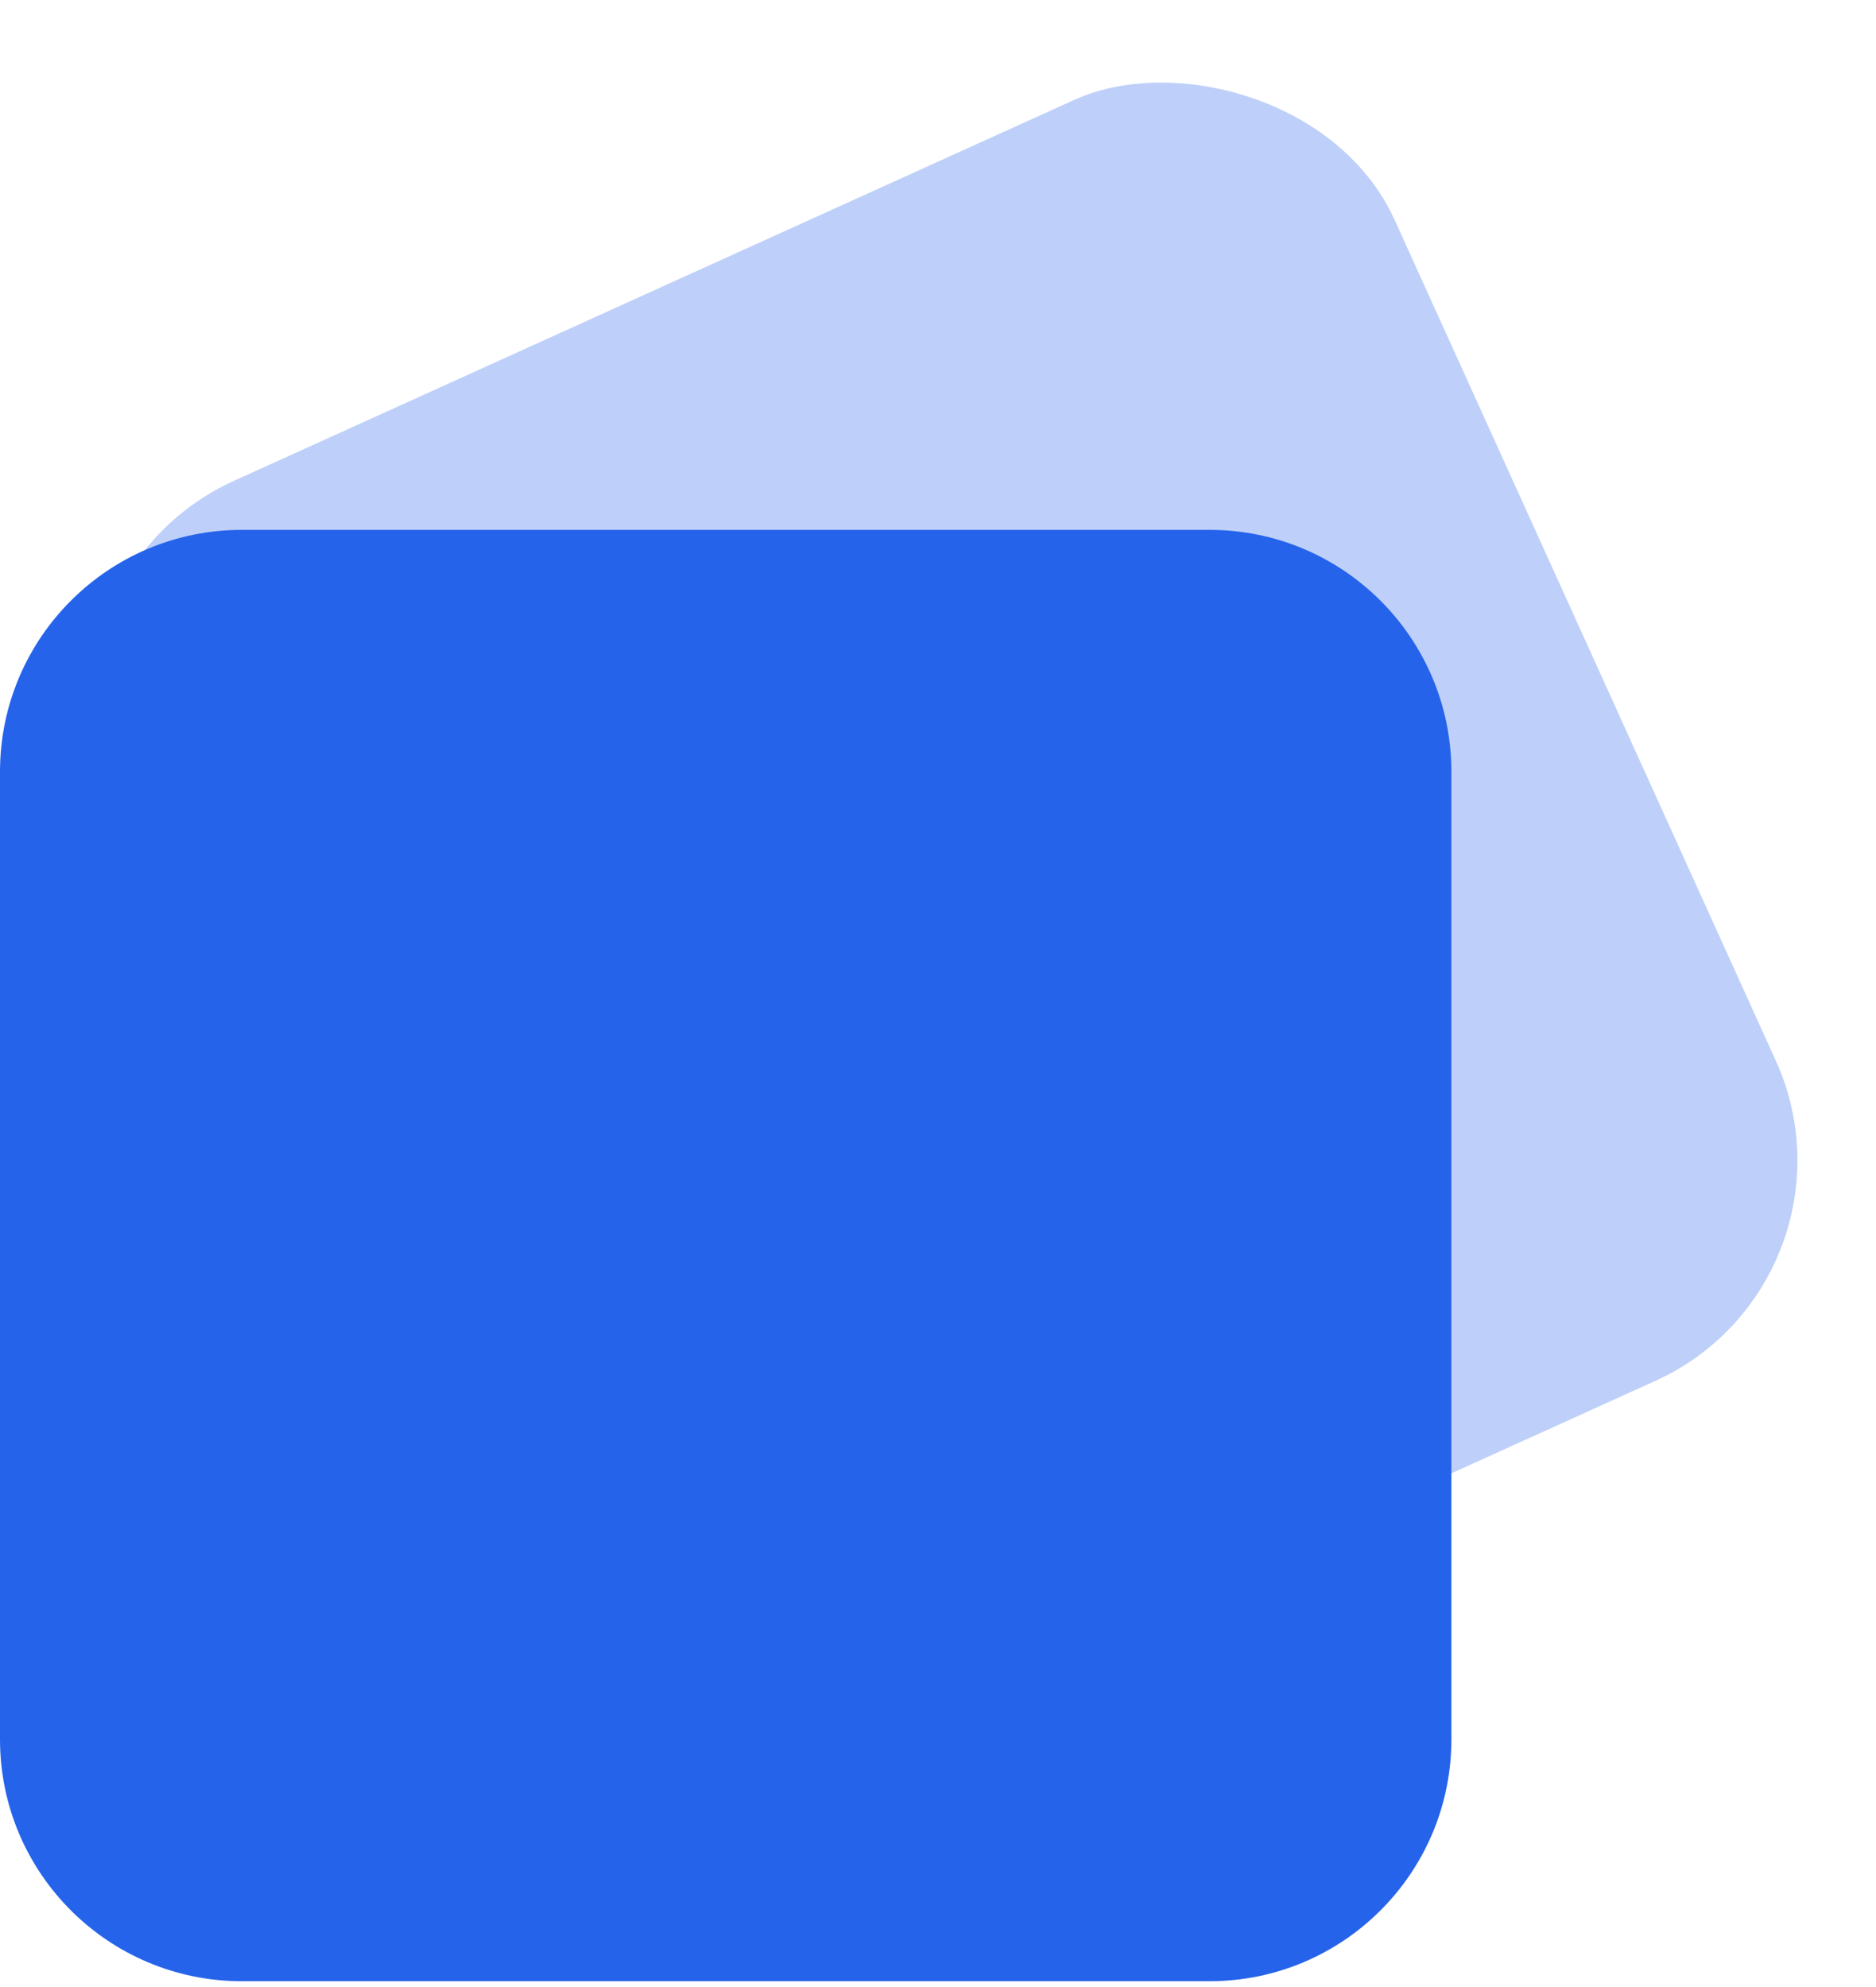 <svg width="270" height="286" viewBox="0 0 270 286" fill="none" xmlns="http://www.w3.org/2000/svg">
<rect width="202.404" height="202.404" rx="34.815" transform="matrix(-0.413 -0.911 -0.911 0.413 269.955 184.371)" fill="#2563EB" fill-opacity="0.3"/>
<path d="M9.13083e-06 111.078C9.13083e-06 91.85 15.587 76.263 34.815 76.263L174.074 76.263C193.302 76.263 208.889 91.85 208.889 111.078L208.889 250.337C208.889 269.565 193.302 285.152 174.074 285.152L34.815 285.152C15.587 285.152 9.13083e-06 269.565 9.13083e-06 250.337L9.13083e-06 111.078Z" fill="#2563EB"/>
</svg>
